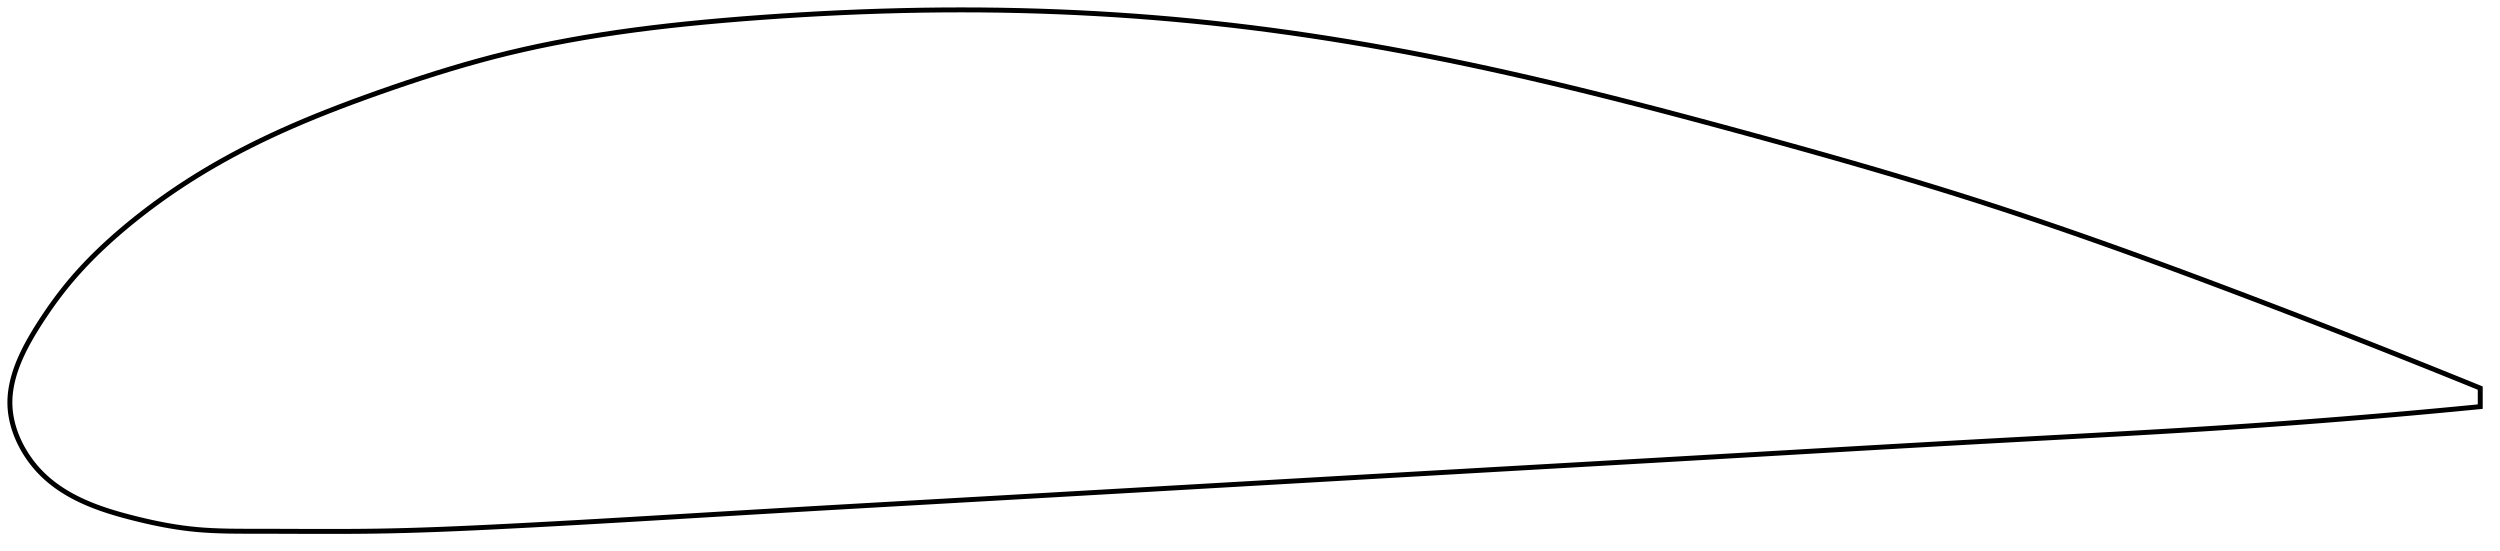 <?xml version="1.0" encoding="utf-8" ?>
<svg baseProfile="full" height="223.13" version="1.1" width="1012.042" xmlns="http://www.w3.org/2000/svg" xmlns:ev="http://www.w3.org/2001/xml-events" xmlns:xlink="http://www.w3.org/1999/xlink"><defs /><polygon fill="none" points="1004.042,157.111 999.51,155.268 994.134,153.089 988.589,150.852 982.87,148.554 976.968,146.193 970.877,143.767 964.591,141.274 958.106,138.715 951.417,136.088 944.524,133.395 937.429,130.638 930.135,127.819 922.654,124.943 914.998,122.017 907.185,119.049 899.239,116.049 891.188,113.029 883.057,110.003 874.872,106.984 866.654,103.983 858.422,101.01 850.189,98.072 841.963,95.176 833.749,92.326 825.545,89.524 817.347,86.771 809.145,84.067 800.925,81.409 792.67,78.792 784.366,76.211 775.999,73.657 767.56,71.126 759.042,68.613 750.441,66.115 741.757,63.628 732.993,61.152 724.159,58.686 715.267,56.23 706.338,53.785 697.394,51.357 688.461,48.953 679.561,46.583 670.71,44.255 661.922,41.978 653.208,39.757 644.572,37.596 636.017,35.5 627.543,33.469 619.147,31.507 610.824,29.613 602.568,27.789 594.371,26.034 586.226,24.347 578.126,22.727 570.066,21.175 562.042,19.689 554.047,18.269 546.08,16.917 538.136,15.631 530.212,14.412 522.307,13.262 514.417,12.18 506.541,11.168 498.678,10.225 490.827,9.352 482.986,8.548 475.154,7.812 467.329,7.142 459.509,6.539 451.692,6.001 443.874,5.528 436.052,5.119 428.222,4.774 420.38,4.493 412.522,4.274 404.642,4.12 396.735,4.028 388.795,4.0 380.819,4.035 372.807,4.132 364.762,4.291 356.691,4.511 348.603,4.792 340.512,5.132 332.435,5.529 324.39,5.98 316.399,6.482 308.486,7.03 300.675,7.621 292.988,8.254 285.445,8.931 278.055,9.656 270.822,10.431 263.748,11.258 256.826,12.14 250.052,13.079 243.415,14.077 236.907,15.136 230.516,16.259 224.231,17.449 218.041,18.709 211.934,20.044 205.896,21.457 199.916,22.953 193.981,24.533 188.082,26.19 182.216,27.919 176.385,29.713 170.597,31.562 164.862,33.457 159.195,35.384 153.614,37.332 148.139,39.287 142.79,41.246 137.581,43.208 132.522,45.172 127.619,47.136 122.874,49.102 118.287,51.069 113.854,53.037 109.573,55.007 105.437,56.979 101.442,58.954 97.581,60.933 93.851,62.912 90.246,64.892 86.762,66.87 83.395,68.847 80.14,70.821 76.993,72.791 73.95,74.756 71.007,76.715 68.162,78.666 65.41,80.607 62.751,82.536 60.182,84.45 57.701,86.349 55.306,88.229 52.994,90.09 50.765,91.929 48.617,93.746 46.549,95.541 44.558,97.314 42.643,99.065 40.8,100.795 39.028,102.504 37.323,104.194 35.682,105.866 34.103,107.52 32.583,109.158 31.121,110.78 29.713,112.388 28.357,113.982 27.051,115.564 25.791,117.135 24.573,118.694 23.396,120.243 22.257,121.779 21.155,123.303 20.089,124.813 19.057,126.308 18.058,127.787 17.091,129.248 16.155,130.69 15.251,132.112 14.381,133.511 13.546,134.889 12.748,136.243 11.986,137.575 11.262,138.884 10.575,140.172 9.924,141.44 9.31,142.688 8.732,143.917 8.188,145.129 7.68,146.324 7.206,147.504 6.765,148.67 6.358,149.822 5.984,150.962 5.642,152.091 5.333,153.209 5.055,154.317 4.81,155.418 4.597,156.51 4.416,157.596 4.267,158.676 4.151,159.751 4.067,160.822 4.017,161.89 4.0,162.956 4.018,164.021 4.07,165.086 4.159,166.152 4.282,167.218 4.439,168.286 4.631,169.355 4.856,170.426 5.115,171.498 5.409,172.573 5.736,173.65 6.098,174.728 6.494,175.809 6.925,176.891 7.392,177.975 7.894,179.059 8.433,180.145 9.01,181.23 9.624,182.315 10.277,183.398 10.969,184.478 11.702,185.555 12.475,186.626 13.291,187.691 14.148,188.746 15.049,189.789 15.993,190.819 16.979,191.831 18.01,192.823 19.083,193.795 20.2,194.746 21.359,195.675 22.562,196.581 23.807,197.464 25.096,198.324 26.427,199.161 27.801,199.975 29.218,200.766 30.68,201.535 32.187,202.281 33.742,203.006 35.346,203.711 37.001,204.395 38.709,205.061 40.471,205.709 42.291,206.339 44.168,206.953 46.105,207.553 48.104,208.14 50.164,208.714 52.286,209.28 54.468,209.838 56.711,210.389 59.014,210.931 61.378,211.46 63.804,211.971 66.294,212.459 68.849,212.92 71.473,213.348 74.169,213.737 76.945,214.081 79.808,214.372 82.77,214.605 85.844,214.784 89.043,214.912 92.381,214.995 95.876,215.04 99.541,215.057 103.391,215.06 107.436,215.065 111.68,215.075 116.127,215.089 120.776,215.106 125.625,215.121 130.666,215.13 135.893,215.13 141.299,215.113 146.877,215.073 152.631,215.003 158.571,214.894 164.718,214.742 171.097,214.547 177.731,214.309 184.646,214.028 191.863,213.705 199.401,213.343 207.265,212.946 215.446,212.518 223.924,212.06 232.668,211.575 241.642,211.065 250.803,210.533 260.11,209.986 269.521,209.426 279.003,208.858 288.529,208.287 298.083,207.715 307.663,207.146 317.272,206.581 326.917,206.018 336.606,205.457 346.343,204.897 356.131,204.337 365.973,203.776 375.868,203.213 385.815,202.648 395.811,202.079 405.85,201.507 415.926,200.932 426.03,200.354 436.157,199.773 446.299,199.19 456.452,198.605 466.612,198.02 476.775,197.434 486.938,196.847 497.101,196.261 507.262,195.675 517.423,195.089 527.583,194.504 537.743,193.918 547.904,193.334 558.065,192.749 568.226,192.165 578.387,191.582 588.548,190.999 598.709,190.416 608.868,189.834 619.026,189.253 629.18,188.671 639.329,188.09 649.473,187.509 659.608,186.927 669.732,186.345 679.844,185.762 689.94,185.179 700.017,184.594 710.072,184.009 720.101,183.424 730.102,182.84 740.071,182.259 750.006,181.681 759.903,181.108 769.761,180.54 779.577,179.98 789.349,179.428 799.076,178.885 808.755,178.352 818.384,177.828 827.958,177.309 837.466,176.793 846.896,176.276 856.232,175.758 865.457,175.234 874.553,174.705 883.5,174.168 892.28,173.623 900.876,173.07 909.273,172.508 917.46,171.938 925.428,171.363 933.174,170.785 940.697,170.205 947.999,169.625 955.085,169.046 961.96,168.47 968.63,167.895 975.103,167.325 981.386,166.758 987.487,166.196 993.415,165.638 999.176,165.086 1004.042,164.611" stroke="black" stroke-width="2.0" /></svg>